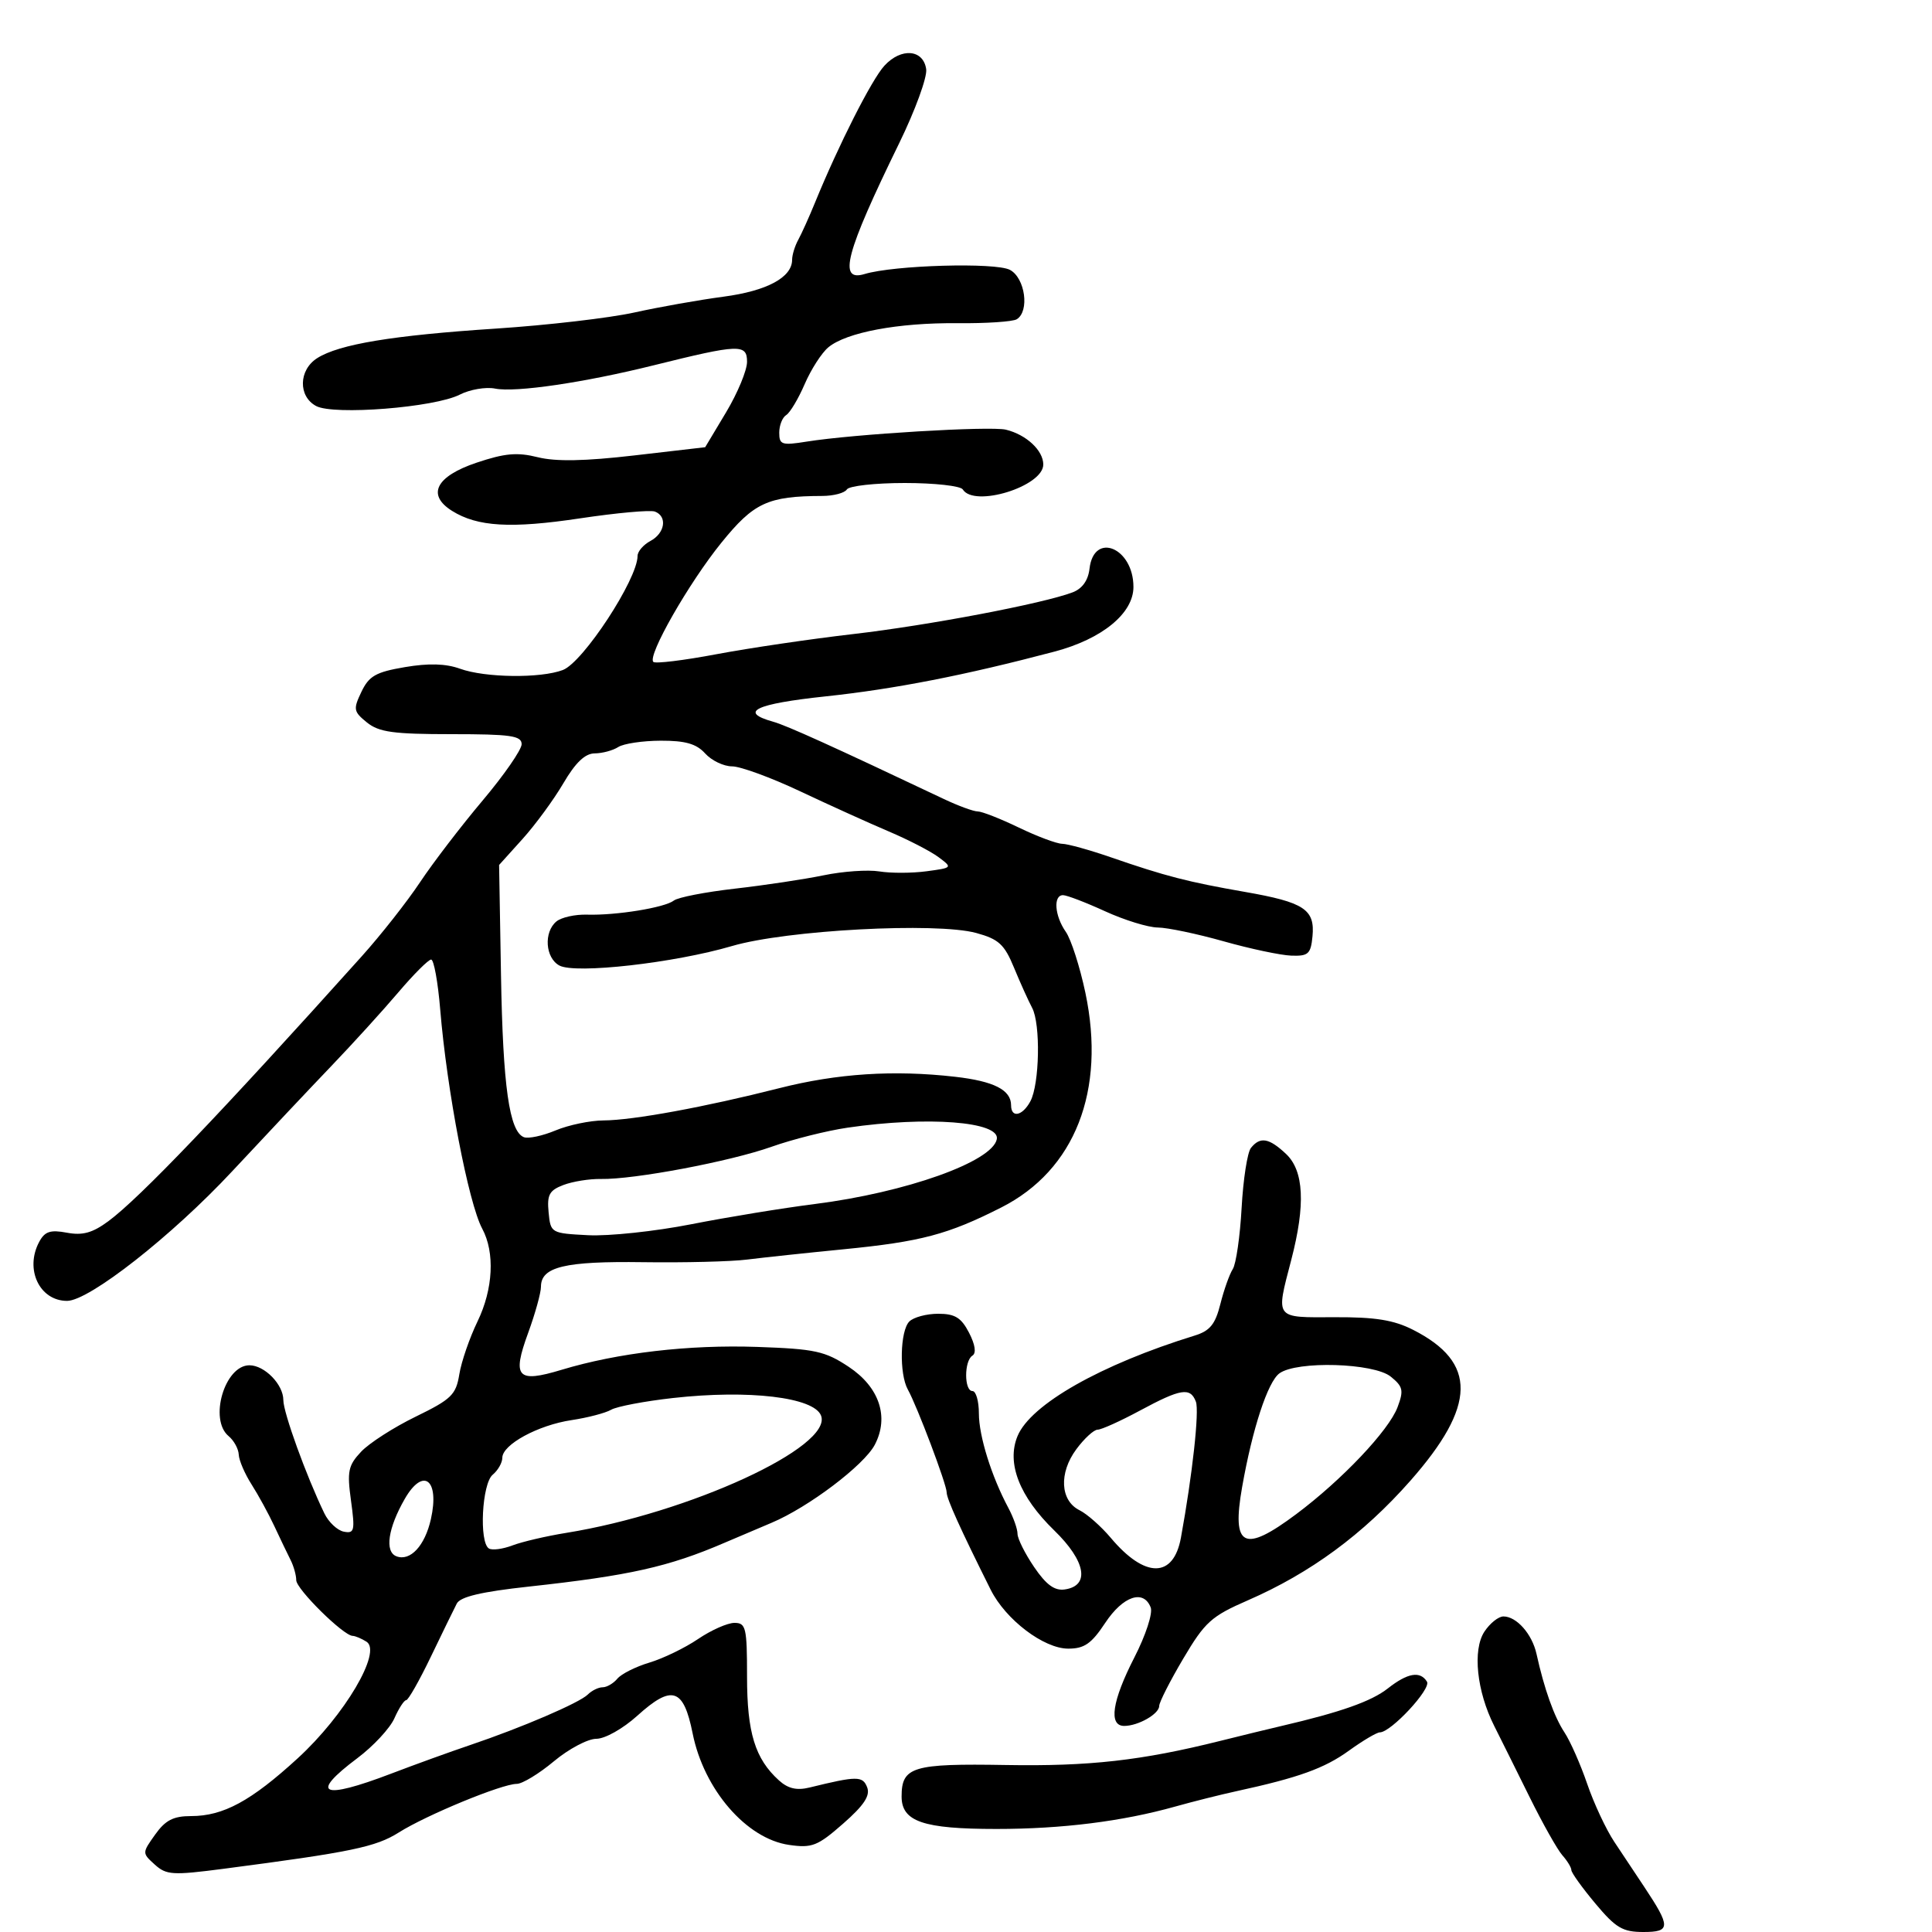 <svg xmlns="http://www.w3.org/2000/svg" width="300" height="300" viewBox="0 0 300 300" version="1.1">
  <defs/>
  <path d="M137.326,10.208 C139.931,7.367 143.38,7.654 143.819,10.749 C143.995,11.986 142.105,17.161 139.619,22.249 C131.284,39.31 130.094,43.811 134.25,42.552 C138.817,41.168 154.605,40.718 156.828,41.908 C159.186,43.17 159.896,48.328 157.883,49.573 C157.268,49.952 153.106,50.228 148.633,50.186 C139.471,50.099 131.419,51.608 128.62,53.936 C127.587,54.796 125.936,57.363 124.953,59.64 C123.97,61.917 122.678,64.081 122.083,64.449 C121.487,64.817 121,66.049 121,67.187 C121,69.061 121.4,69.191 125.25,68.574 C132.546,67.404 153.783,66.132 156.198,66.721 C159.366,67.493 162,69.948 162,72.129 C162,75.529 151.264,78.854 149.5,76 C149.16,75.45 145.11,75 140.5,75 C135.89,75 131.84,75.45 131.5,76 C131.16,76.55 129.446,77.005 127.691,77.011 C119.224,77.04 117.054,78.046 112.014,84.275 C106.946,90.538 100.498,101.831 101.447,102.78 C101.75,103.084 106.161,102.547 111.249,101.587 C116.337,100.628 125.9,99.218 132.5,98.455 C144.222,97.098 161.965,93.724 166.558,91.978 C168.054,91.409 168.969,90.128 169.179,88.31 C169.848,82.496 176,85.048 176,91.14 C176,95.245 171.14,99.224 163.735,101.182 C149.841,104.856 138.929,106.991 128.222,108.131 C117.242,109.3 114.644,110.556 120.065,112.072 C122.166,112.66 129.224,115.856 146.566,124.073 C148.802,125.133 151.167,126 151.821,126 C152.475,126 155.342,127.125 158.192,128.5 C161.042,129.875 164.078,131.011 164.937,131.025 C165.797,131.038 169.2,131.982 172.5,133.123 C180.99,136.057 184.437,136.947 193.313,138.496 C202.524,140.103 204.211,141.216 203.801,145.415 C203.535,148.139 203.149,148.487 200.5,148.39 C198.85,148.33 194.125,147.328 190,146.164 C185.875,145 181.276,144.036 179.78,144.024 C178.283,144.011 174.6,142.875 171.594,141.5 C168.588,140.125 165.649,139 165.064,139 C163.518,139 163.761,142.214 165.495,144.69 C166.318,145.864 167.687,150.127 168.539,154.162 C171.748,169.37 166.918,181.697 155.48,187.494 C147.173,191.705 143.009,192.807 130.938,193.993 C125.197,194.556 118.475,195.274 116,195.586 C113.525,195.899 106.255,196.081 99.845,195.991 C87.701,195.821 84,196.711 84,199.799 C84,200.75 83.104,203.979 82.01,206.974 C79.482,213.89 80.297,214.79 87.202,212.703 C95.934,210.065 106.949,208.778 117.601,209.149 C126.558,209.462 128.103,209.798 131.778,212.232 C136.546,215.39 138.1,220.023 135.839,224.338 C134.171,227.521 125.546,234.042 119.808,236.458 C117.439,237.455 114.15,238.853 112.5,239.563 C103.825,243.299 97.744,244.66 82.105,246.366 C74.751,247.168 71.482,247.939 70.93,249 C70.502,249.825 68.69,253.537 66.905,257.25 C65.119,260.962 63.395,264 63.073,264 C62.752,264 61.927,265.267 61.242,266.816 C60.556,268.365 57.971,271.148 55.498,273.002 C47.971,278.641 49.92,279.54 60.727,275.414 C64.452,273.992 69.975,271.993 73,270.972 C81.009,268.268 89.988,264.412 91.279,263.121 C91.896,262.504 92.93,262 93.578,262 C94.225,262 95.255,261.398 95.866,260.662 C96.476,259.926 98.717,258.802 100.844,258.165 C102.972,257.527 106.372,255.88 108.4,254.503 C110.429,253.126 112.969,252 114.044,252 C115.829,252 116,252.73 116,260.346 C116,269.054 117.245,273.102 120.958,276.462 C122.368,277.738 123.723,278.052 125.715,277.563 C133.08,275.754 133.968,275.752 134.654,277.541 C135.151,278.836 134.154,280.339 130.916,283.178 C126.949,286.656 126.096,286.991 122.526,286.477 C115.904,285.523 109.3,277.888 107.553,269.163 C106.141,262.118 104.352,261.546 98.958,266.419 C96.728,268.433 93.943,270 92.592,270 C91.27,270 88.304,271.575 86,273.5 C83.696,275.425 81.101,277 80.234,277 C77.948,277 66.235,281.827 61.939,284.538 C58.349,286.805 54.545,287.594 34.756,290.179 C26.795,291.218 25.834,291.16 24.032,289.529 C22.059,287.743 22.059,287.726 24.094,284.868 C25.682,282.638 26.921,282 29.667,282 C34.677,282 38.984,279.666 46.237,273.02 C53.52,266.347 59.35,256.467 56.914,254.926 C56.136,254.434 55.164,254.024 54.753,254.015 C53.32,253.986 46,246.756 46,245.37 C46,244.602 45.605,243.191 45.122,242.236 C44.639,241.281 43.509,238.925 42.61,237 C41.712,235.075 40.115,232.15 39.061,230.5 C38.008,228.85 37.113,226.768 37.073,225.872 C37.033,224.977 36.325,223.685 35.5,223 C32.41,220.436 34.886,212 38.728,212 C41.088,212 44,214.988 43.997,217.405 C43.994,219.343 47.549,229.162 50.365,234.993 C51.027,236.364 52.389,237.644 53.391,237.837 C55.035,238.153 55.144,237.683 54.503,233.019 C53.876,228.465 54.063,227.562 56.073,225.422 C57.328,224.087 61.142,221.636 64.55,219.976 C70.096,217.274 70.806,216.584 71.323,213.397 C71.641,211.439 72.915,207.742 74.154,205.183 C76.583,200.164 76.87,194.486 74.879,190.786 C72.748,186.823 69.397,169.342 68.355,156.75 C68.003,152.487 67.369,149 66.946,149 C66.524,149 64.226,151.298 61.839,154.107 C59.453,156.916 54.8,162.033 51.5,165.479 C48.2,168.924 41.24,176.312 36.034,181.896 C26.695,191.912 13.84,202 10.415,202 C6.135,202 3.813,197.086 6.086,192.839 C6.956,191.213 7.811,190.93 10.382,191.412 C12.828,191.871 14.36,191.447 16.819,189.633 C21.666,186.058 34.228,172.925 56.176,148.49 C59.145,145.185 63.217,140.01 65.225,136.99 C67.233,133.971 71.604,128.263 74.938,124.308 C78.272,120.352 81,116.414 81,115.558 C81,114.243 79.302,114 70.111,114 C61.065,114 58.841,113.691 56.971,112.178 C54.89,110.492 54.826,110.135 56.12,107.428 C57.3,104.959 58.36,104.357 62.874,103.59 C66.567,102.963 69.223,103.041 71.435,103.84 C75.327,105.248 83.937,105.355 87.398,104.039 C90.549,102.841 99,89.937 99,86.324 C99,85.634 99.9,84.589 101,84 C103.261,82.79 103.659,80.19 101.699,79.438 C100.983,79.163 95.749,79.637 90.067,80.49 C79.338,82.101 74.125,81.796 70.189,79.325 C66.225,76.836 67.687,73.967 74,71.846 C78.387,70.372 80.31,70.2 83.5,70.996 C86.299,71.694 90.802,71.611 98.5,70.718 L109.5,69.443 L112.75,64.016 C114.537,61.031 116,57.507 116,56.185 C116,53.375 114.8,53.42 101.5,56.725 C90.669,59.417 80.057,60.975 76.878,60.34 C75.436,60.052 72.961,60.477 71.378,61.285 C67.477,63.275 51.827,64.513 49.088,63.047 C46.278,61.543 46.367,57.449 49.25,55.615 C52.654,53.449 60.967,52.074 77,51.024 C84.975,50.502 94.65,49.377 98.5,48.525 C102.35,47.673 108.573,46.569 112.329,46.071 C119.098,45.175 123,43.076 123,40.331 C123,39.584 123.428,38.191 123.952,37.236 C124.475,36.281 125.639,33.7 126.538,31.5 C130.222,22.486 135.353,12.36 137.326,10.208 Z M194.244,178.25 C195.676,176.462 197.046,176.695 199.686,179.174 C202.48,181.799 202.74,187.063 200.5,195.661 C199.291,200.301 198.627,202.529 199.457,203.592 C200.279,204.646 202.568,204.556 207.25,204.536 C213.573,204.508 216.419,204.967 219.435,206.5 C229.39,211.559 229.265,218.282 218.999,229.932 C211.686,238.231 203.486,244.263 193.752,248.504 C188.086,250.972 187.1,251.862 183.734,257.553 C181.68,261.025 180,264.33 180,264.898 C180,266.14 176.742,268 174.566,268 C172.103,268 172.68,264.123 176.148,257.359 C177.911,253.923 179.026,250.509 178.68,249.609 C177.582,246.748 174.376,247.834 171.619,252 C169.479,255.233 168.379,256 165.88,256 C162.077,256 156.155,251.501 153.829,246.845 C149.124,237.425 147,232.73 147,231.746 C147,230.503 142.425,218.384 140.967,215.764 C139.613,213.331 139.76,206.64 141.2,205.2 C141.86,204.54 143.873,204 145.674,204 C148.287,204 149.256,204.595 150.471,206.943 C151.429,208.796 151.624,210.115 150.996,210.502 C149.697,211.305 149.7,216 151,216 C151.55,216 152,217.566 152,219.48 C152,222.983 153.953,229.24 156.581,234.154 C157.361,235.614 158,237.422 158,238.172 C158,238.922 159.159,241.242 160.577,243.327 C162.447,246.081 163.748,247.034 165.327,246.81 C169.291,246.245 168.613,242.418 163.704,237.647 C158.29,232.385 156.266,227.185 158.002,222.995 C160.043,218.067 170.929,211.89 185.5,207.39 C187.883,206.654 188.706,205.645 189.5,202.482 C190.05,200.292 190.917,197.852 191.426,197.06 C191.936,196.268 192.553,191.993 192.798,187.56 C193.042,183.127 193.693,178.938 194.244,178.25 Z M96,116 C95.175,116.533 93.53,116.976 92.345,116.985 C90.848,116.995 89.363,118.411 87.48,121.625 C85.989,124.168 83.134,128.063 81.135,130.281 L77.5,134.312 L77.794,151.406 C78.093,168.711 79.083,175.711 81.355,176.583 C82.043,176.847 84.255,176.374 86.271,175.531 C88.287,174.689 91.638,173.991 93.718,173.98 C98.282,173.957 109.457,171.906 121,168.973 C130.017,166.683 138.791,166.114 148.317,167.202 C154.335,167.889 157,169.246 157,171.622 C157,173.659 158.772,173.294 159.997,171.006 C161.425,168.338 161.601,158.998 160.27,156.5 C159.685,155.4 158.415,152.586 157.45,150.247 C155.959,146.636 155.076,145.826 151.597,144.875 C145.384,143.176 122.107,144.419 113.663,146.9 C104.71,149.53 89.364,151.265 86.867,149.929 C84.672,148.754 84.398,144.745 86.398,143.084 C87.168,142.446 89.305,141.97 91.148,142.026 C95.679,142.163 103.239,140.935 104.64,139.834 C105.267,139.341 109.542,138.509 114.14,137.986 C118.738,137.462 124.935,136.529 127.912,135.913 C130.889,135.296 134.777,135.027 136.553,135.315 C138.329,135.603 141.619,135.593 143.863,135.292 C147.918,134.748 147.93,134.734 145.722,133.09 C144.5,132.18 141.025,130.385 138,129.102 C134.975,127.818 128.797,125.02 124.272,122.884 C119.746,120.748 114.979,119 113.677,119 C112.375,119 110.495,118.1 109.5,117 C108.137,115.493 106.433,115.004 102.595,115.015 C99.793,115.024 96.825,115.467 96,116 Z M104.5,217.083 C100.1,217.575 95.779,218.395 94.897,218.906 C94.015,219.416 91.249,220.14 88.75,220.515 C83.548,221.295 78,224.313 78,226.363 C78,227.129 77.325,228.315 76.5,229 C74.835,230.381 74.371,239.493 75.916,240.448 C76.42,240.76 78.066,240.545 79.575,239.971 C81.084,239.398 84.834,238.523 87.909,238.027 C107.015,234.944 129.376,224.654 127.49,219.811 C126.381,216.962 116.292,215.765 104.5,217.083 Z M215.495,262.183 C218.572,259.762 220.526,259.424 221.58,261.13 C222.268,262.242 215.985,269 214.264,269 C213.785,269 211.618,270.283 209.447,271.851 C205.65,274.593 201.653,276.033 192,278.134 C189.525,278.673 185.25,279.746 182.5,280.518 C174.284,282.826 164.912,284 154.715,284 C143.347,284 140,282.854 140,278.962 C140,274.334 141.7,273.821 156.198,274.07 C169.158,274.293 177.243,273.382 189.5,270.32 C192.8,269.495 197.075,268.454 199,268.006 C208.177,265.869 212.951,264.184 215.495,262.183 Z M131.623,175.102 C128.391,175.574 123.07,176.91 119.798,178.072 C113.356,180.359 98.453,183.171 93.303,183.071 C91.544,183.037 88.928,183.457 87.489,184.004 C85.297,184.838 84.924,185.525 85.187,188.249 C85.497,191.469 85.556,191.503 91.325,191.802 C94.528,191.968 101.728,191.203 107.325,190.102 C112.921,189.001 121.55,187.588 126.5,186.963 C140.686,185.17 154.109,180.387 154.784,176.885 C155.309,174.157 144.038,173.289 131.623,175.102 Z M230.491,253.373 C231.346,252.068 232.679,251 233.452,251 C235.494,251 237.907,253.734 238.588,256.82 C239.791,262.269 241.322,266.567 242.927,269 C243.835,270.375 245.424,273.975 246.459,277 C247.494,280.025 249.388,284.075 250.668,286 C251.948,287.925 254.042,291.075 255.322,293 C259.45,299.213 259.435,300 255.18,300 C251.959,300 250.894,299.367 247.712,295.56 C245.67,293.117 244,290.79 244,290.388 C244,289.986 243.369,288.947 242.597,288.079 C241.826,287.21 239.528,283.125 237.49,279 C235.452,274.875 232.99,269.925 232.02,268 C229.306,262.616 228.636,256.205 230.491,253.373 Z M198.665,213.256 C196.856,214.579 194.473,221.847 192.874,230.922 C191.227,240.265 193.131,241.211 201.293,235.103 C208.388,229.794 215.651,222.127 217.009,218.512 C217.993,215.892 217.864,215.308 215.955,213.762 C213.321,211.629 201.368,211.279 198.665,213.256 Z M177,219.039 C173.975,220.668 171.022,222 170.438,222 C169.854,222 168.363,223.37 167.126,225.044 C164.397,228.734 164.627,233.021 167.632,234.51 C168.805,235.092 170.991,237.025 172.49,238.806 C177.795,245.11 182.218,245.097 183.374,238.775 C185.16,229.001 186.249,219.09 185.694,217.645 C184.825,215.379 183.367,215.613 177,219.039 Z M62.851,232.75 C60.243,237.291 59.709,240.951 61.553,241.659 C63.702,242.483 65.978,240.032 66.909,235.891 C68.292,229.742 65.722,227.753 62.851,232.75 Z"/>
</svg>

